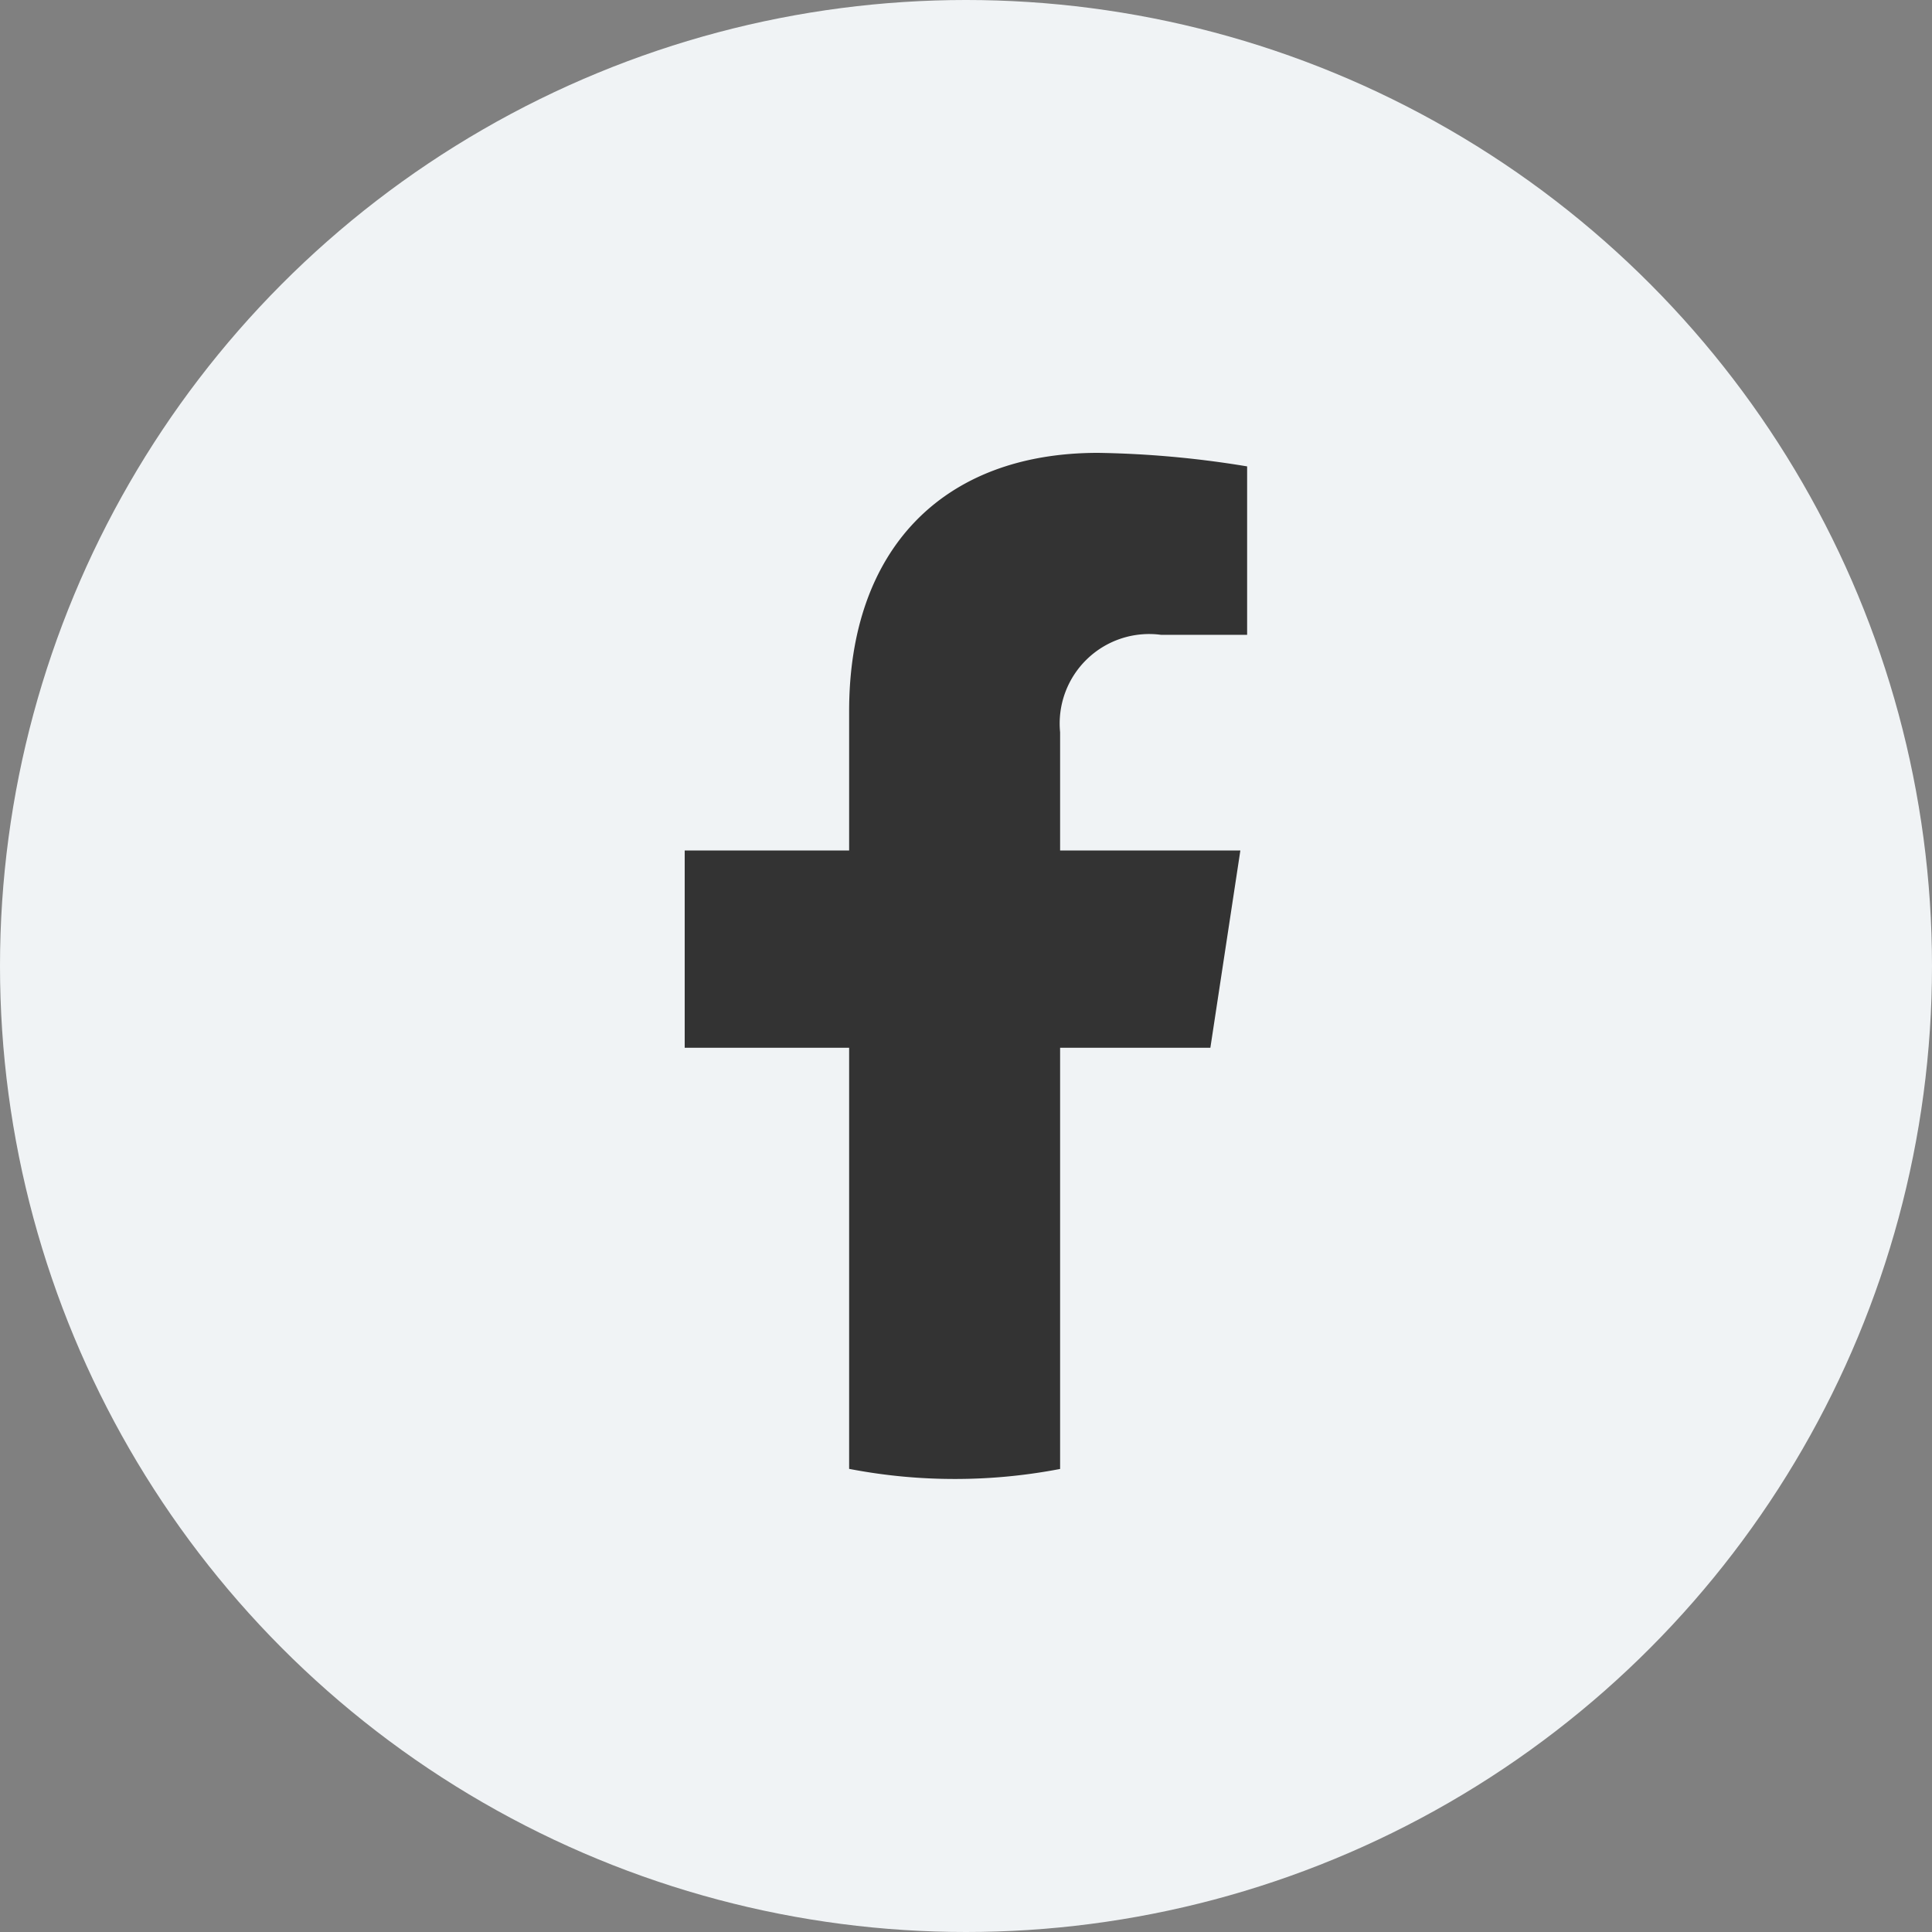 <svg xmlns="http://www.w3.org/2000/svg" width="45" height="45" viewBox="0 0 45 45">
  <rect x="0" y="0" width="45" height="45" fill="#808080" stroke="none"/>
  <g id="グループ_30823" data-name="グループ 30823" transform="translate(-1215 -172)">
    <circle id="楕円形_311" data-name="楕円形 311" cx="22.5" cy="22.5" r="22.5" transform="translate(1215 172)" fill="#f0f3f5"/>
    <path id="前面オブジェクトで型抜き_5" data-name="前面オブジェクトで型抜き 5" d="M6.186,23.7a12.83,12.83,0,0,1-2.356-.218V13.656H0V9.262H3.83V5.914C3.83,2.211,5.96,0,9.527,0A23.169,23.169,0,0,1,12.9.3V4.038H11A2.184,2.184,0,0,0,8.544,6.413V9.262h4.182l-.668,4.394H8.544v9.828A12.83,12.83,0,0,1,6.186,23.7Z" transform="translate(1231.048 182.648)" fill="#333" stroke="#333" stroke-width="0.2"/>
  </g>
</svg>
